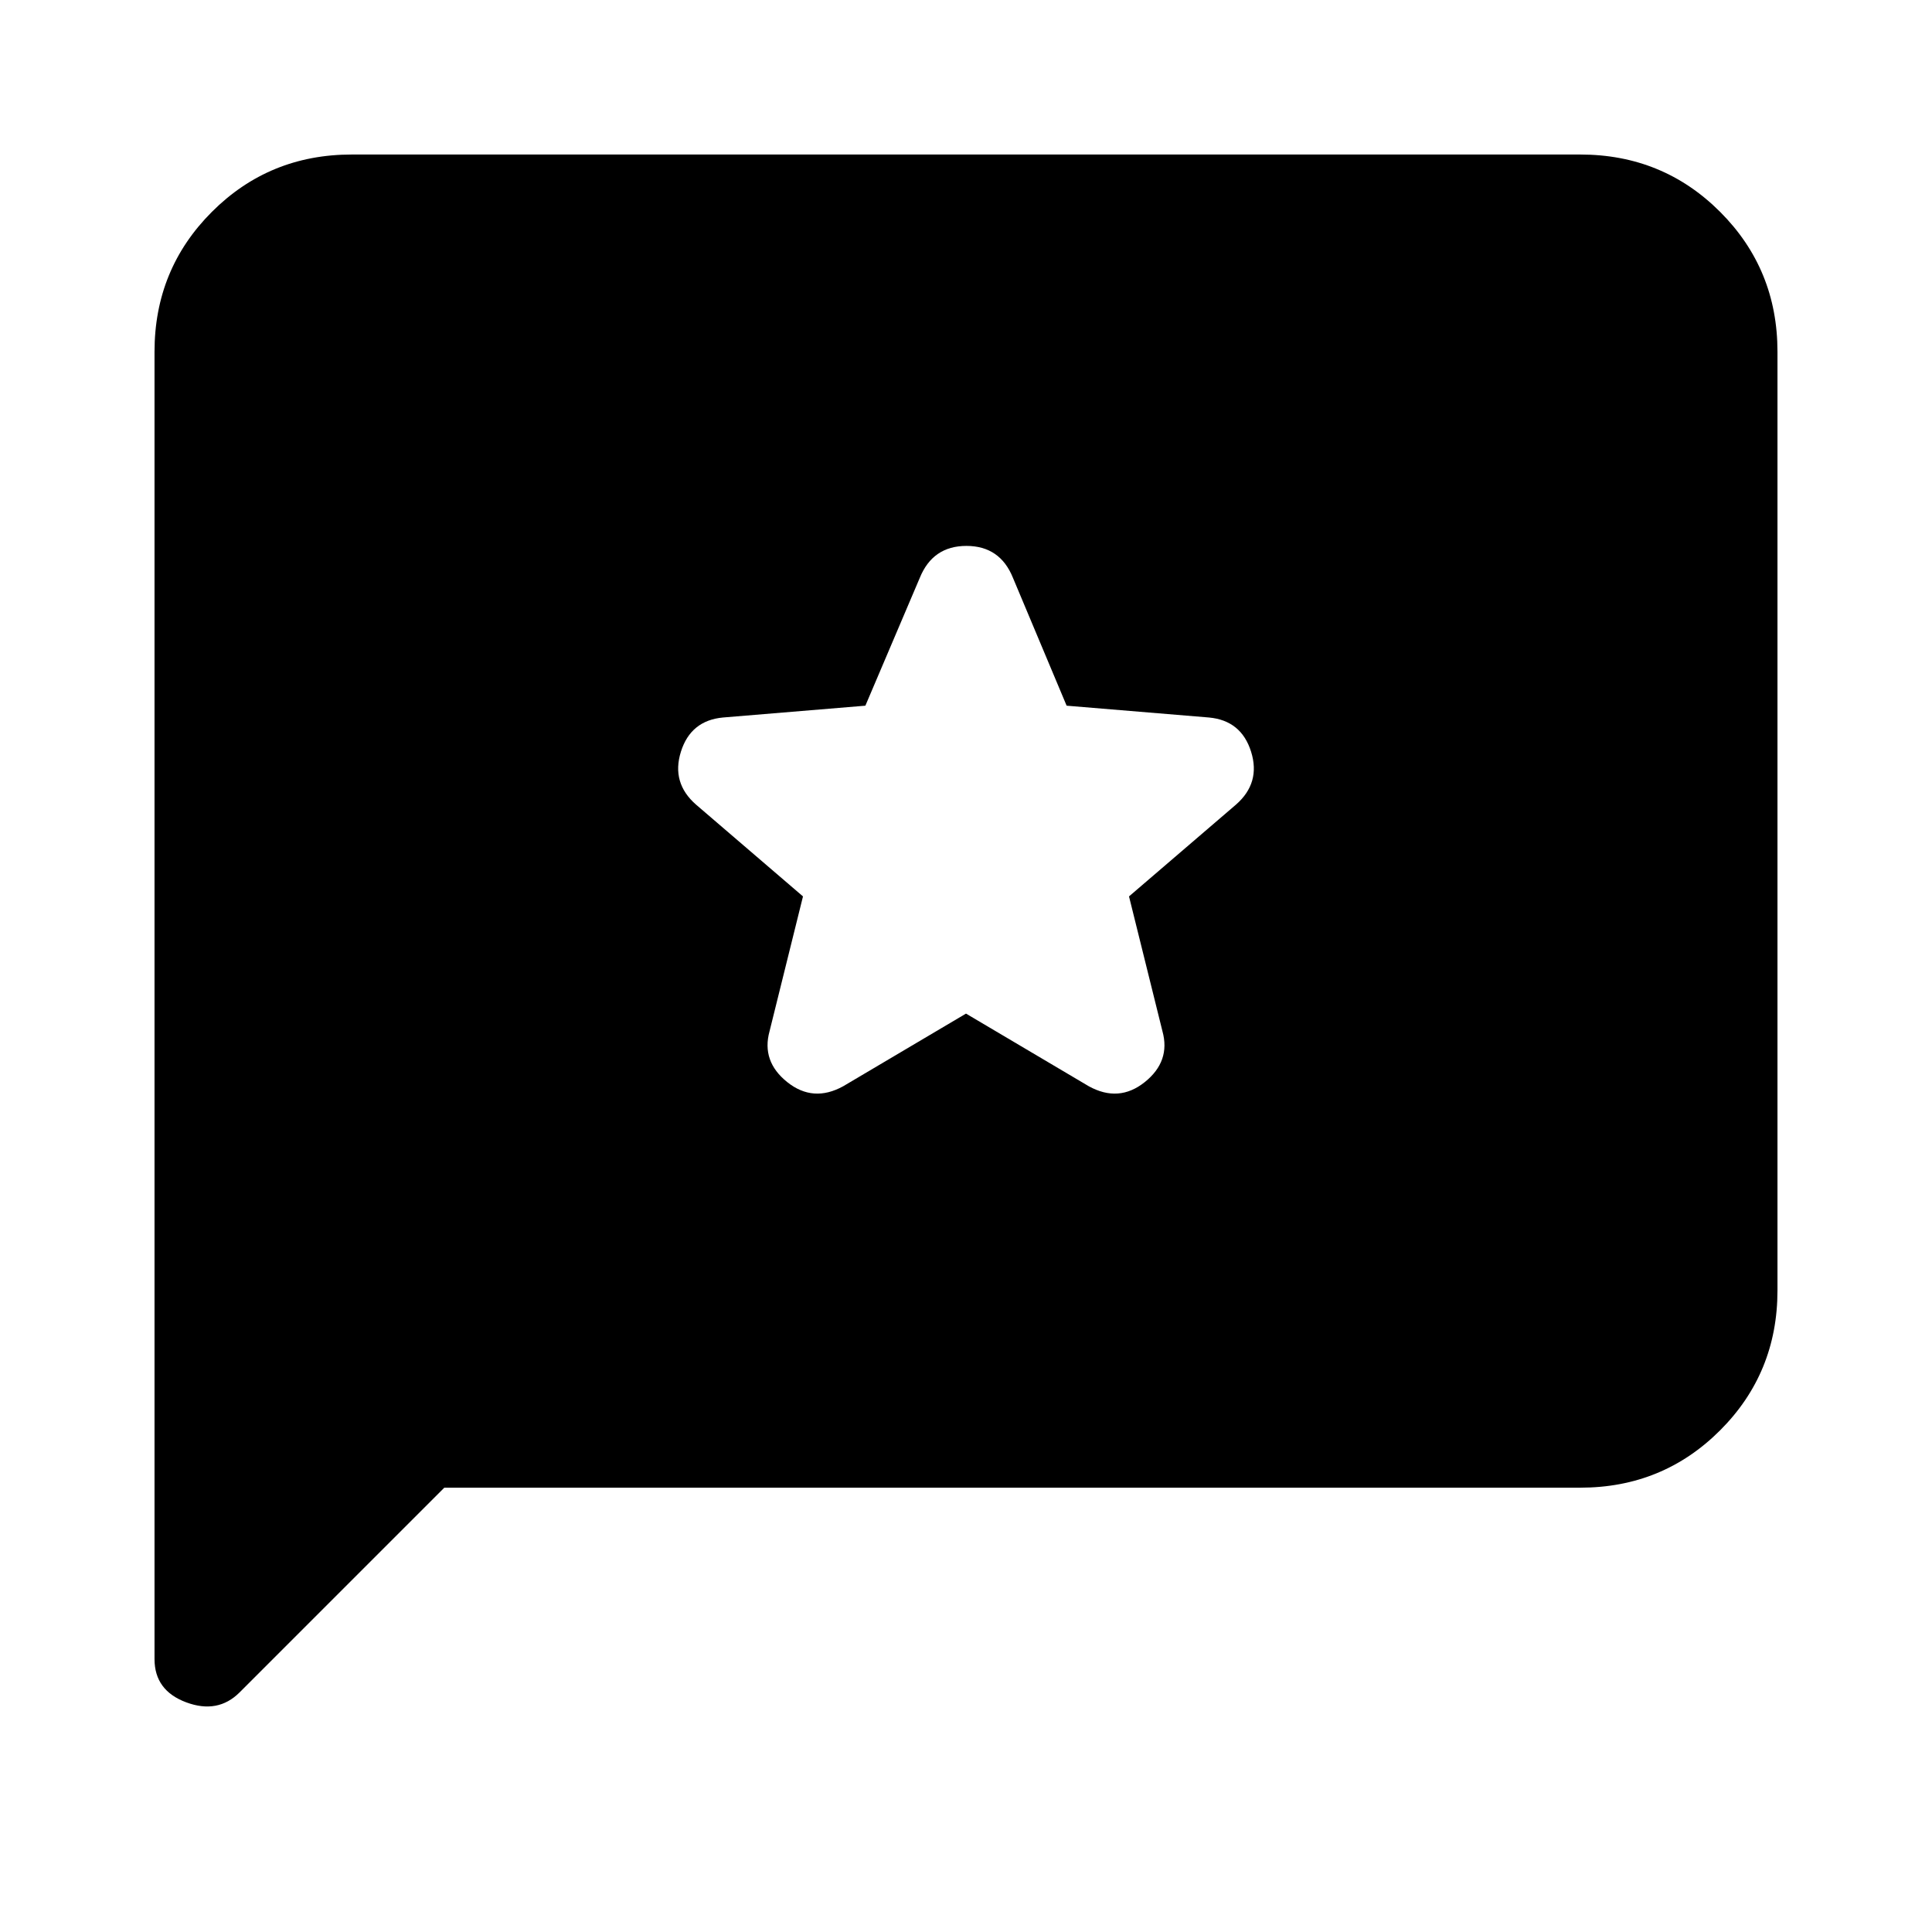 <svg xmlns="http://www.w3.org/2000/svg" height="20" viewBox="0 -960 960 960" width="20"><path d="M220.782-220.782 119.087-119.087q-10.827 10.827-26.566 4.964-15.74-5.862-15.74-21.486v-649.608q0-41.005 28.499-69.503 28.498-28.498 69.503-28.498h610.434q41.005 0 69.503 28.498 28.498 28.498 28.498 69.503v466.434q0 41.005-28.498 69.503-28.498 28.498-69.503 28.498H220.782ZM480-456.348l60.999 36.087q14.957 8.261 27.849-2.065 12.891-10.326 8.761-25.283L561-514.58l53.13-45.593q12.391-10.826 7.524-26.322-4.868-15.495-20.916-16.983L530-609.348l-26.661-63.507q-6.393-15.883-23.127-15.883-16.734 0-23.18 15.883L430-609.348l-70.738 5.87q-16.048 1.488-20.916 16.983-4.867 15.496 7.524 26.322L399-514.58l-16.609 66.971q-4.13 14.957 8.761 25.283 12.892 10.326 27.849 2.065L480-456.348Z"/></svg>